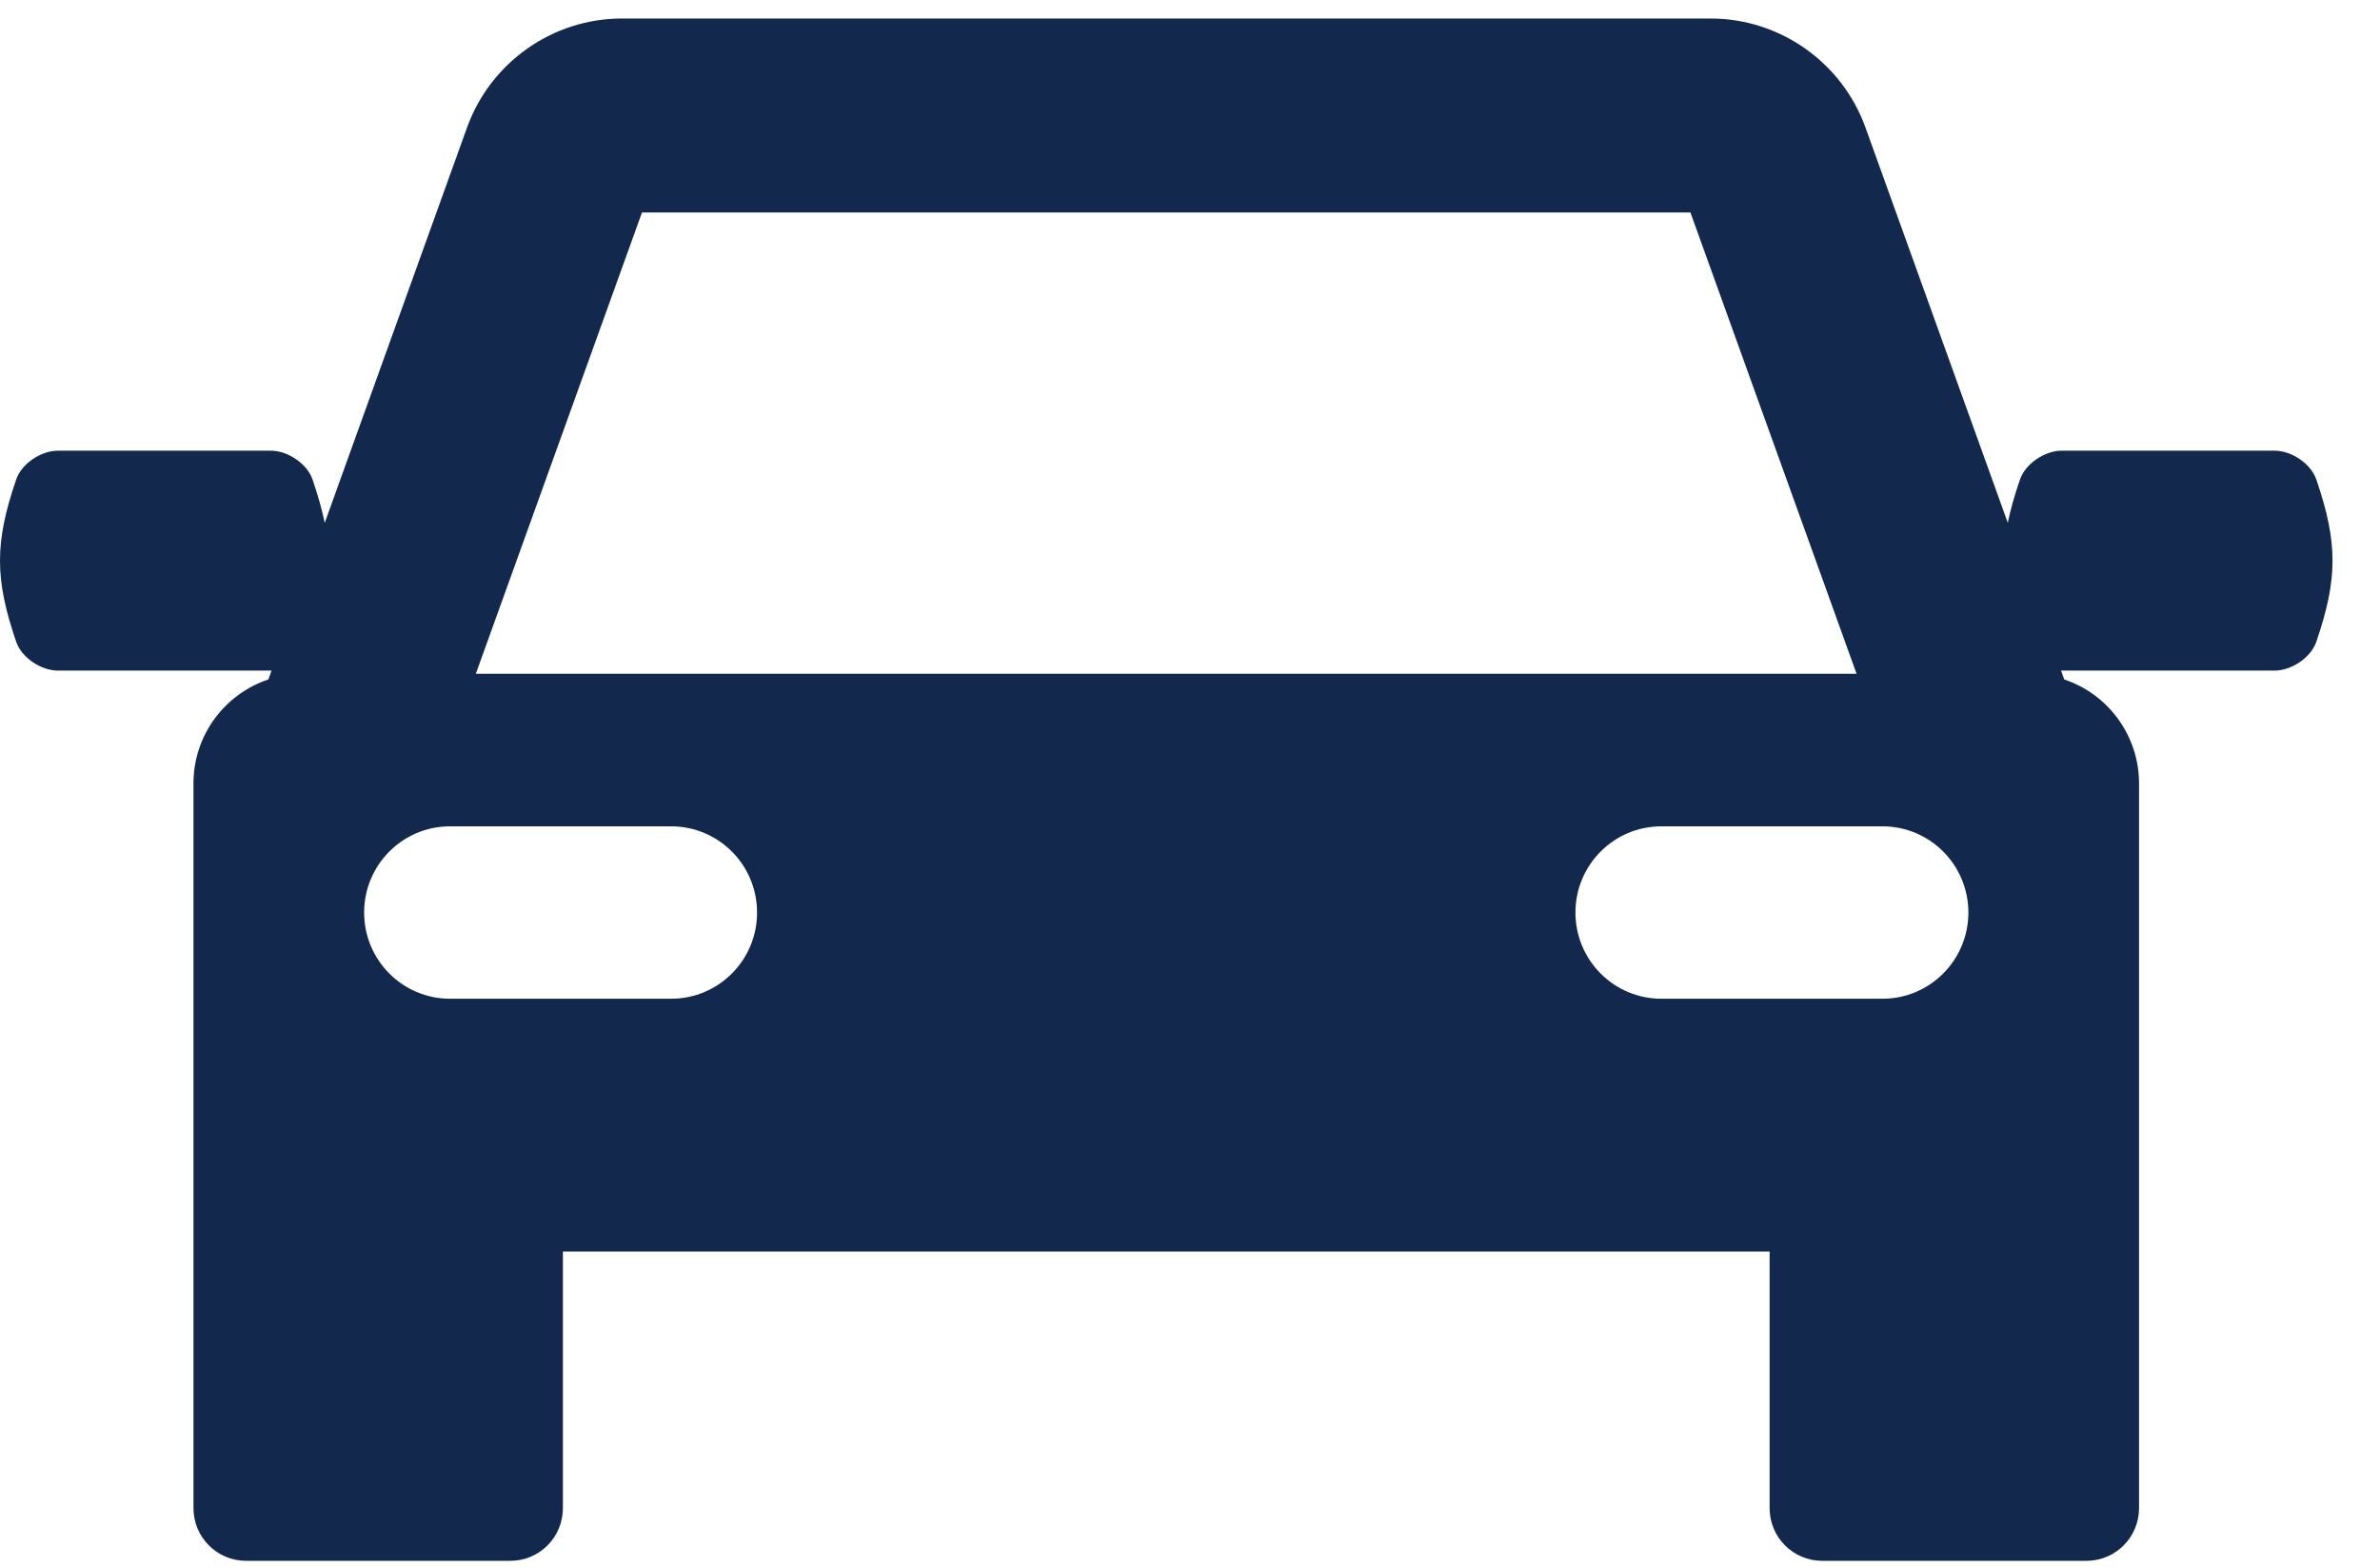 <svg width="41" height="27" viewBox="0 0 41 27" fill="none" xmlns="http://www.w3.org/2000/svg">
<path d="M39.903 8.26C39.807 7.981 39.469 7.764 39.186 7.764C37.962 7.764 36.739 7.764 35.515 7.764C35.232 7.764 34.894 7.981 34.798 8.26C34.704 8.533 34.635 8.777 34.588 9.006L32.136 2.196C31.731 1.073 30.66 0.319 29.47 0.319H10.712C9.522 0.319 8.451 1.073 8.046 2.196L5.594 9.007C5.547 8.778 5.477 8.534 5.384 8.26C5.288 7.981 4.95 7.764 4.667 7.764C3.443 7.764 2.219 7.764 0.995 7.764C0.713 7.764 0.374 7.981 0.279 8.26C-0.093 9.347 -0.093 9.969 0.279 11.056C0.374 11.335 0.713 11.552 0.996 11.552C2.22 11.552 3.443 11.552 4.667 11.552C4.671 11.552 4.674 11.551 4.678 11.551L4.623 11.705C3.874 11.954 3.333 12.662 3.333 13.497V19.2V19.669V25.98C3.333 26.482 3.738 26.888 4.238 26.888H8.792C9.292 26.888 9.697 26.482 9.697 25.98V21.559H30.485V25.98C30.485 26.482 30.89 26.888 31.39 26.888H35.944C36.444 26.888 36.849 26.482 36.849 25.98V19.669V19.2V13.497C36.849 12.662 36.308 11.954 35.56 11.705L35.505 11.551C35.508 11.551 35.511 11.552 35.515 11.552C36.739 11.552 37.962 11.552 39.186 11.552C39.469 11.552 39.808 11.334 39.903 11.055C40.275 9.969 40.275 9.347 39.903 8.26ZM11.059 3.661H29.121L31.983 11.607H8.197L11.059 3.661ZM11.562 17.205H7.752C6.935 17.205 6.273 16.54 6.273 15.72C6.273 14.9 6.935 14.235 7.752 14.235H11.562C12.38 14.235 13.042 14.9 13.042 15.72C13.042 16.54 12.38 17.205 11.562 17.205ZM32.429 17.205H28.619C27.802 17.205 27.14 16.54 27.14 15.72C27.14 14.9 27.802 14.235 28.619 14.235H32.429C33.247 14.235 33.909 14.9 33.909 15.72C33.909 16.54 33.247 17.205 32.429 17.205Z" fill="#12284D"/>
</svg>

